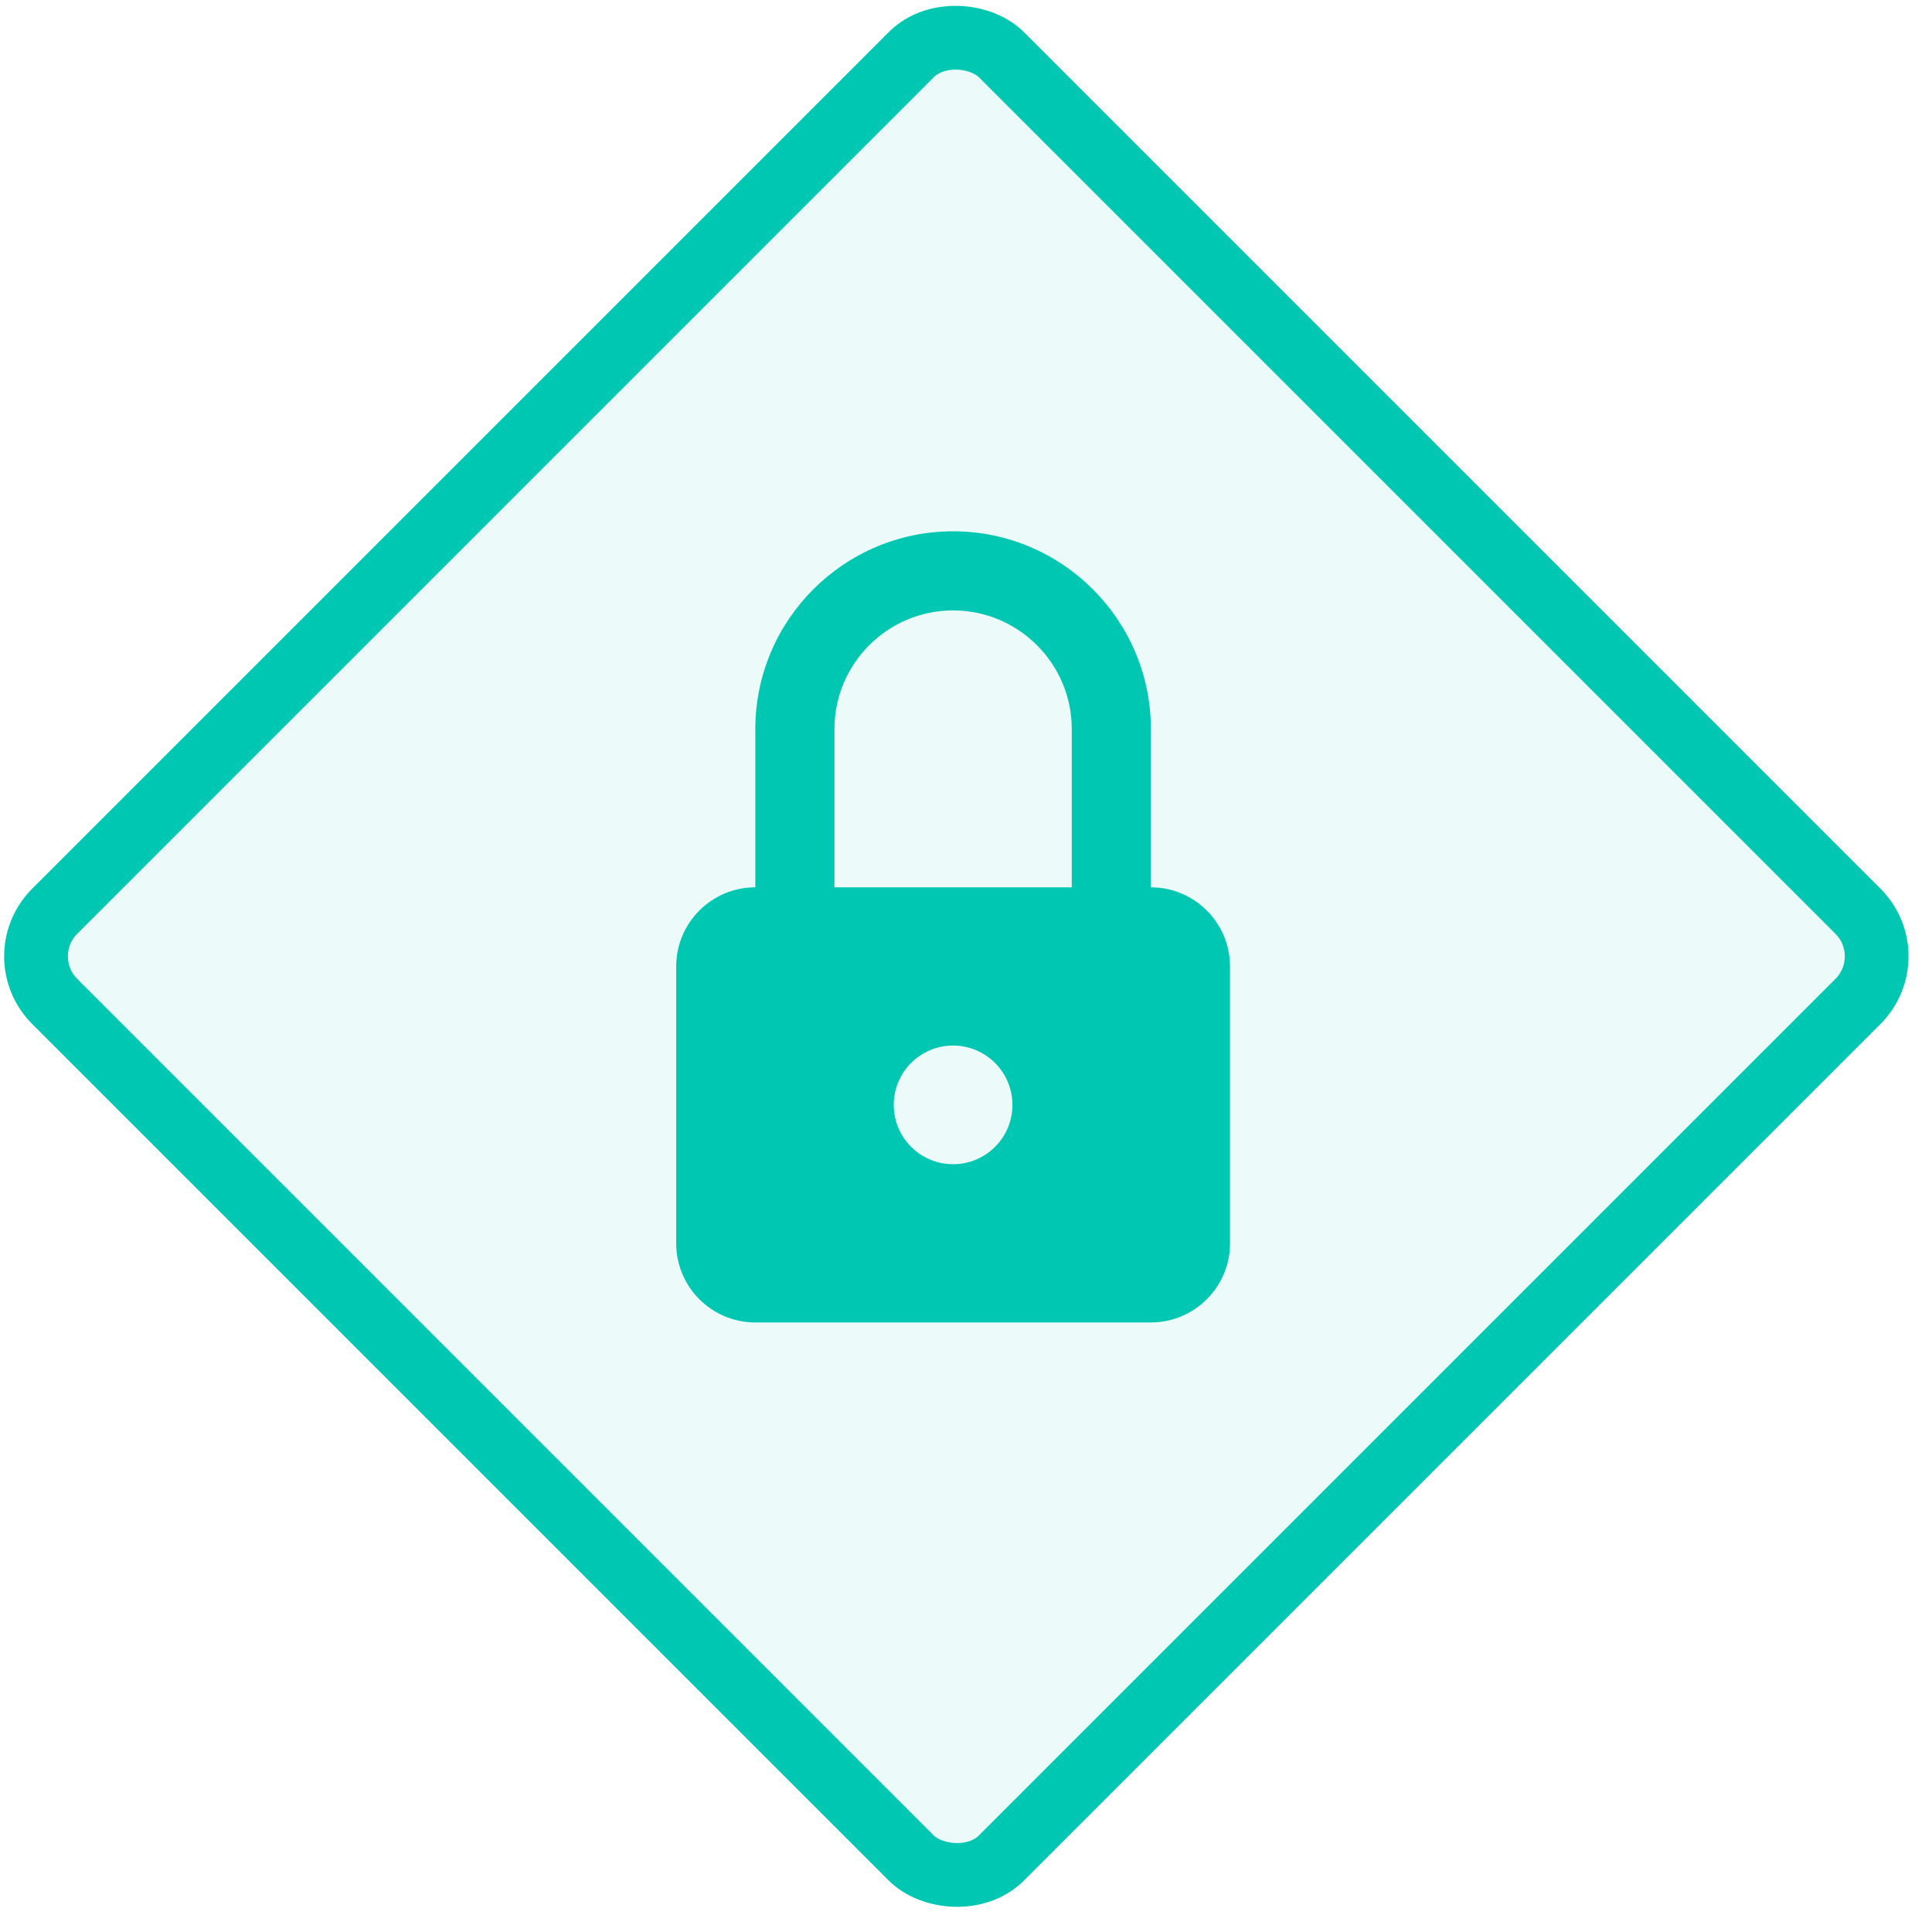 <?xml version="1.0" encoding="UTF-8"?>
<svg width="40px" height="40px" viewBox="0 0 40 40" version="1.1" xmlns="http://www.w3.org/2000/svg" xmlns:xlink="http://www.w3.org/1999/xlink">
    <!-- Generator: Sketch 63.1 (92452) - https://sketch.com -->
    <title>define-and-use-cryptography-standards</title>
    <desc>Created with Sketch.</desc>
    <g id="Page-1" stroke="none" stroke-width="1" fill="none" fill-rule="evenodd">
        <g id="SDL-Copy" transform="translate(-124, -995)" fill="#00C7B1">
            <g id="define-and-use-cryptography-standards" transform="translate(124, 995)">
                <g id="Group-7-Copy-3" fill-opacity="0.076" stroke="#00C7B1" stroke-width="1.32">
                    <rect id="Rectangle" transform="translate(19.8, 19.8) rotate(-45) translate(-19.8, -19.8) " x="5.94" y="5.94" width="27.72" height="27.72" rx="1.32"></rect>
                </g>
                <g id="Fill-185" transform="translate(14, 11)">
                    <path d="M8.19,7.371 L3.276,7.371 L3.276,4.095 C3.276,2.741 4.378,1.638 5.733,1.638 C7.087,1.638 8.19,2.741 8.19,4.095 L8.19,7.371 Z M5.733,13.104 C5.054,13.104 4.504,12.554 4.504,11.876 C4.504,11.198 5.054,10.647 5.733,10.647 C6.411,10.647 6.961,11.198 6.961,11.876 C6.961,12.554 6.411,13.104 5.733,13.104 L5.733,13.104 Z M9.828,7.371 L9.828,4.095 C9.828,1.837 7.991,0 5.733,0 C3.475,0 1.638,1.837 1.638,4.095 L1.638,7.371 C0.734,7.371 -0,8.105 -0,9.009 L-0,14.742 C-0,15.646 0.734,16.38 1.638,16.38 L9.828,16.38 C10.731,16.38 11.466,15.646 11.466,14.742 L11.466,9.009 C11.466,8.105 10.731,7.371 9.828,7.371 L9.828,7.371 Z"></path>
                </g>
            </g>
        </g>
    </g>
</svg>